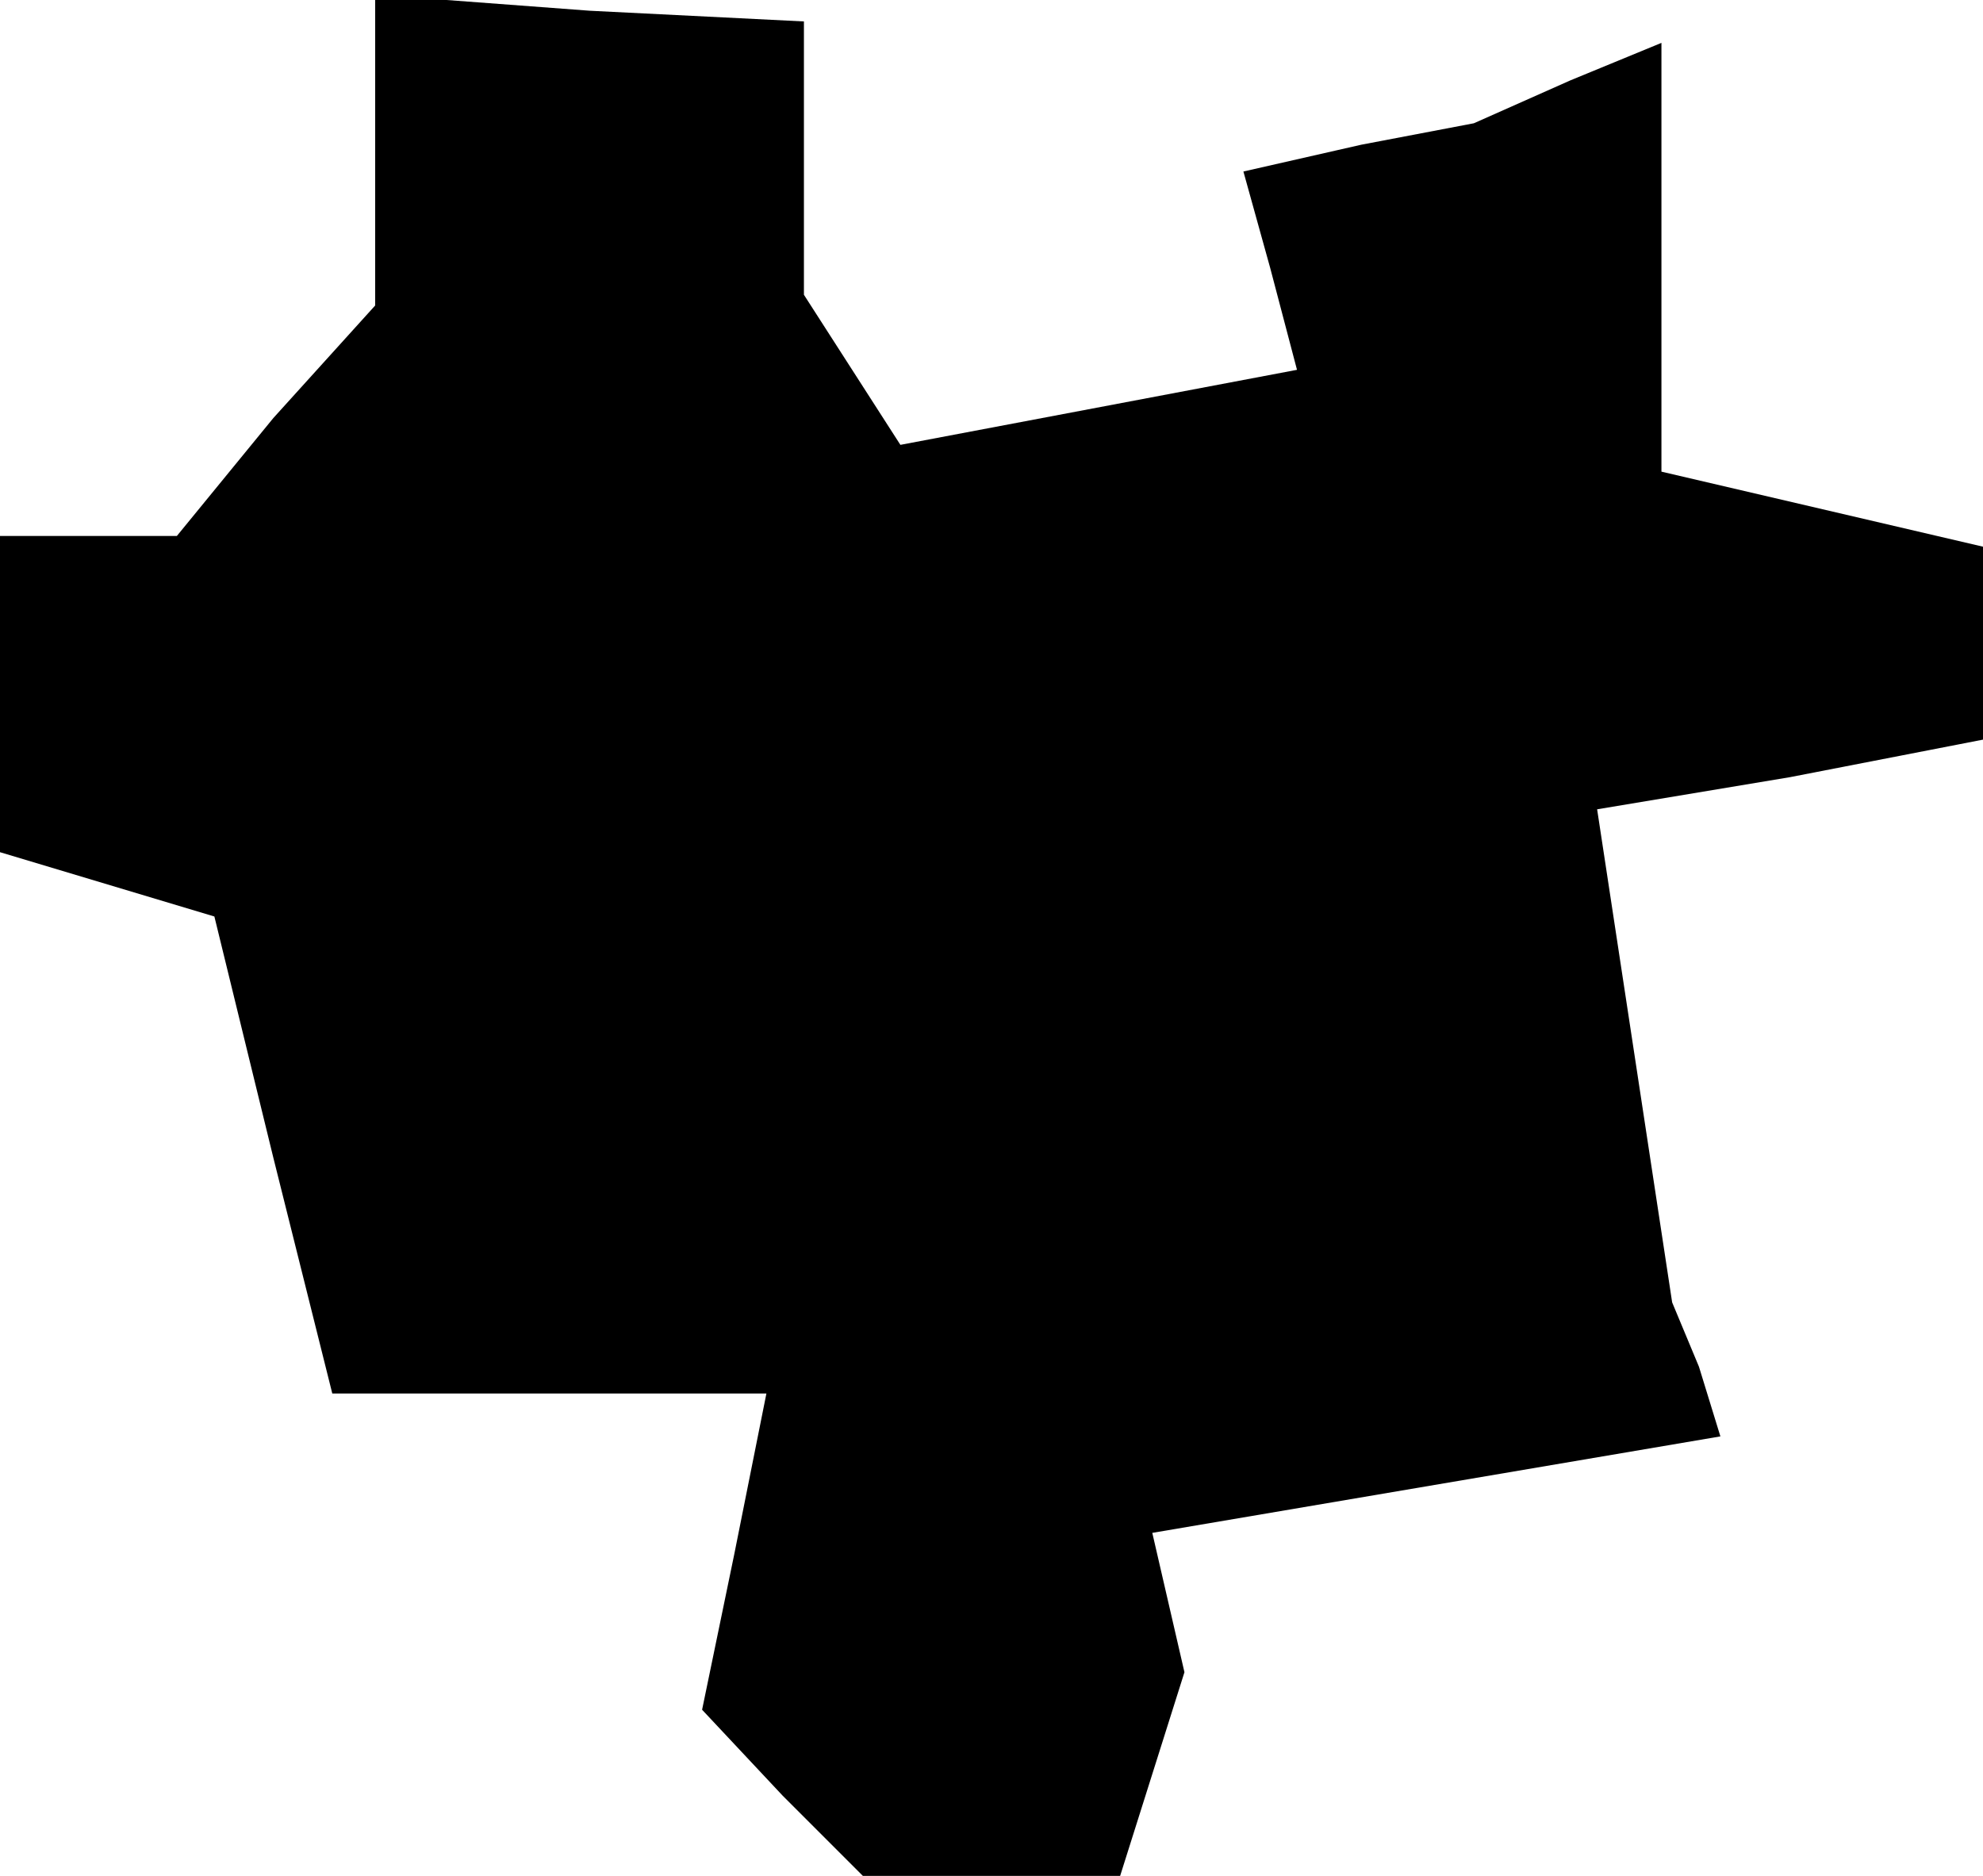 <?xml version="1.0" standalone="no"?>
<!DOCTYPE svg PUBLIC "-//W3C//DTD SVG 20010904//EN"
 "http://www.w3.org/TR/2001/REC-SVG-20010904/DTD/svg10.dtd">
<svg version="1.0" xmlns="http://www.w3.org/2000/svg"
 width="37pt" height="35pt" viewBox="0 0 37 35"
 preserveAspectRatio="xMidYMid meet">
<g transform="translate(0,35) scale(0.1,-0.1)"
fill="#000000" stroke="none">
<path d="M70 322 l0 -29 -19 -21 -18 -22 -17 0 -16 0 0 -29 0 -30 20 -6 20 -6
11 -45 11 -44 40 0 41 0 -6 -30 -6 -29 15 -16 15 -15 24 0 24 0 6 19 6 19 -3
13 -3 13 53 9 53 9 -4 13 -5 12 -7 46 -7 46 36 6 36 7 0 18 0 18 -30 7 -30 7
0 40 0 40 -17 -7 -18 -8 -21 -4 -22 -5 5 -18 5 -19 -37 -7 -37 -7 -9 14 -9 14
0 26 0 25 -40 2 -40 3 0 -29z"/>
</g>
</svg>
